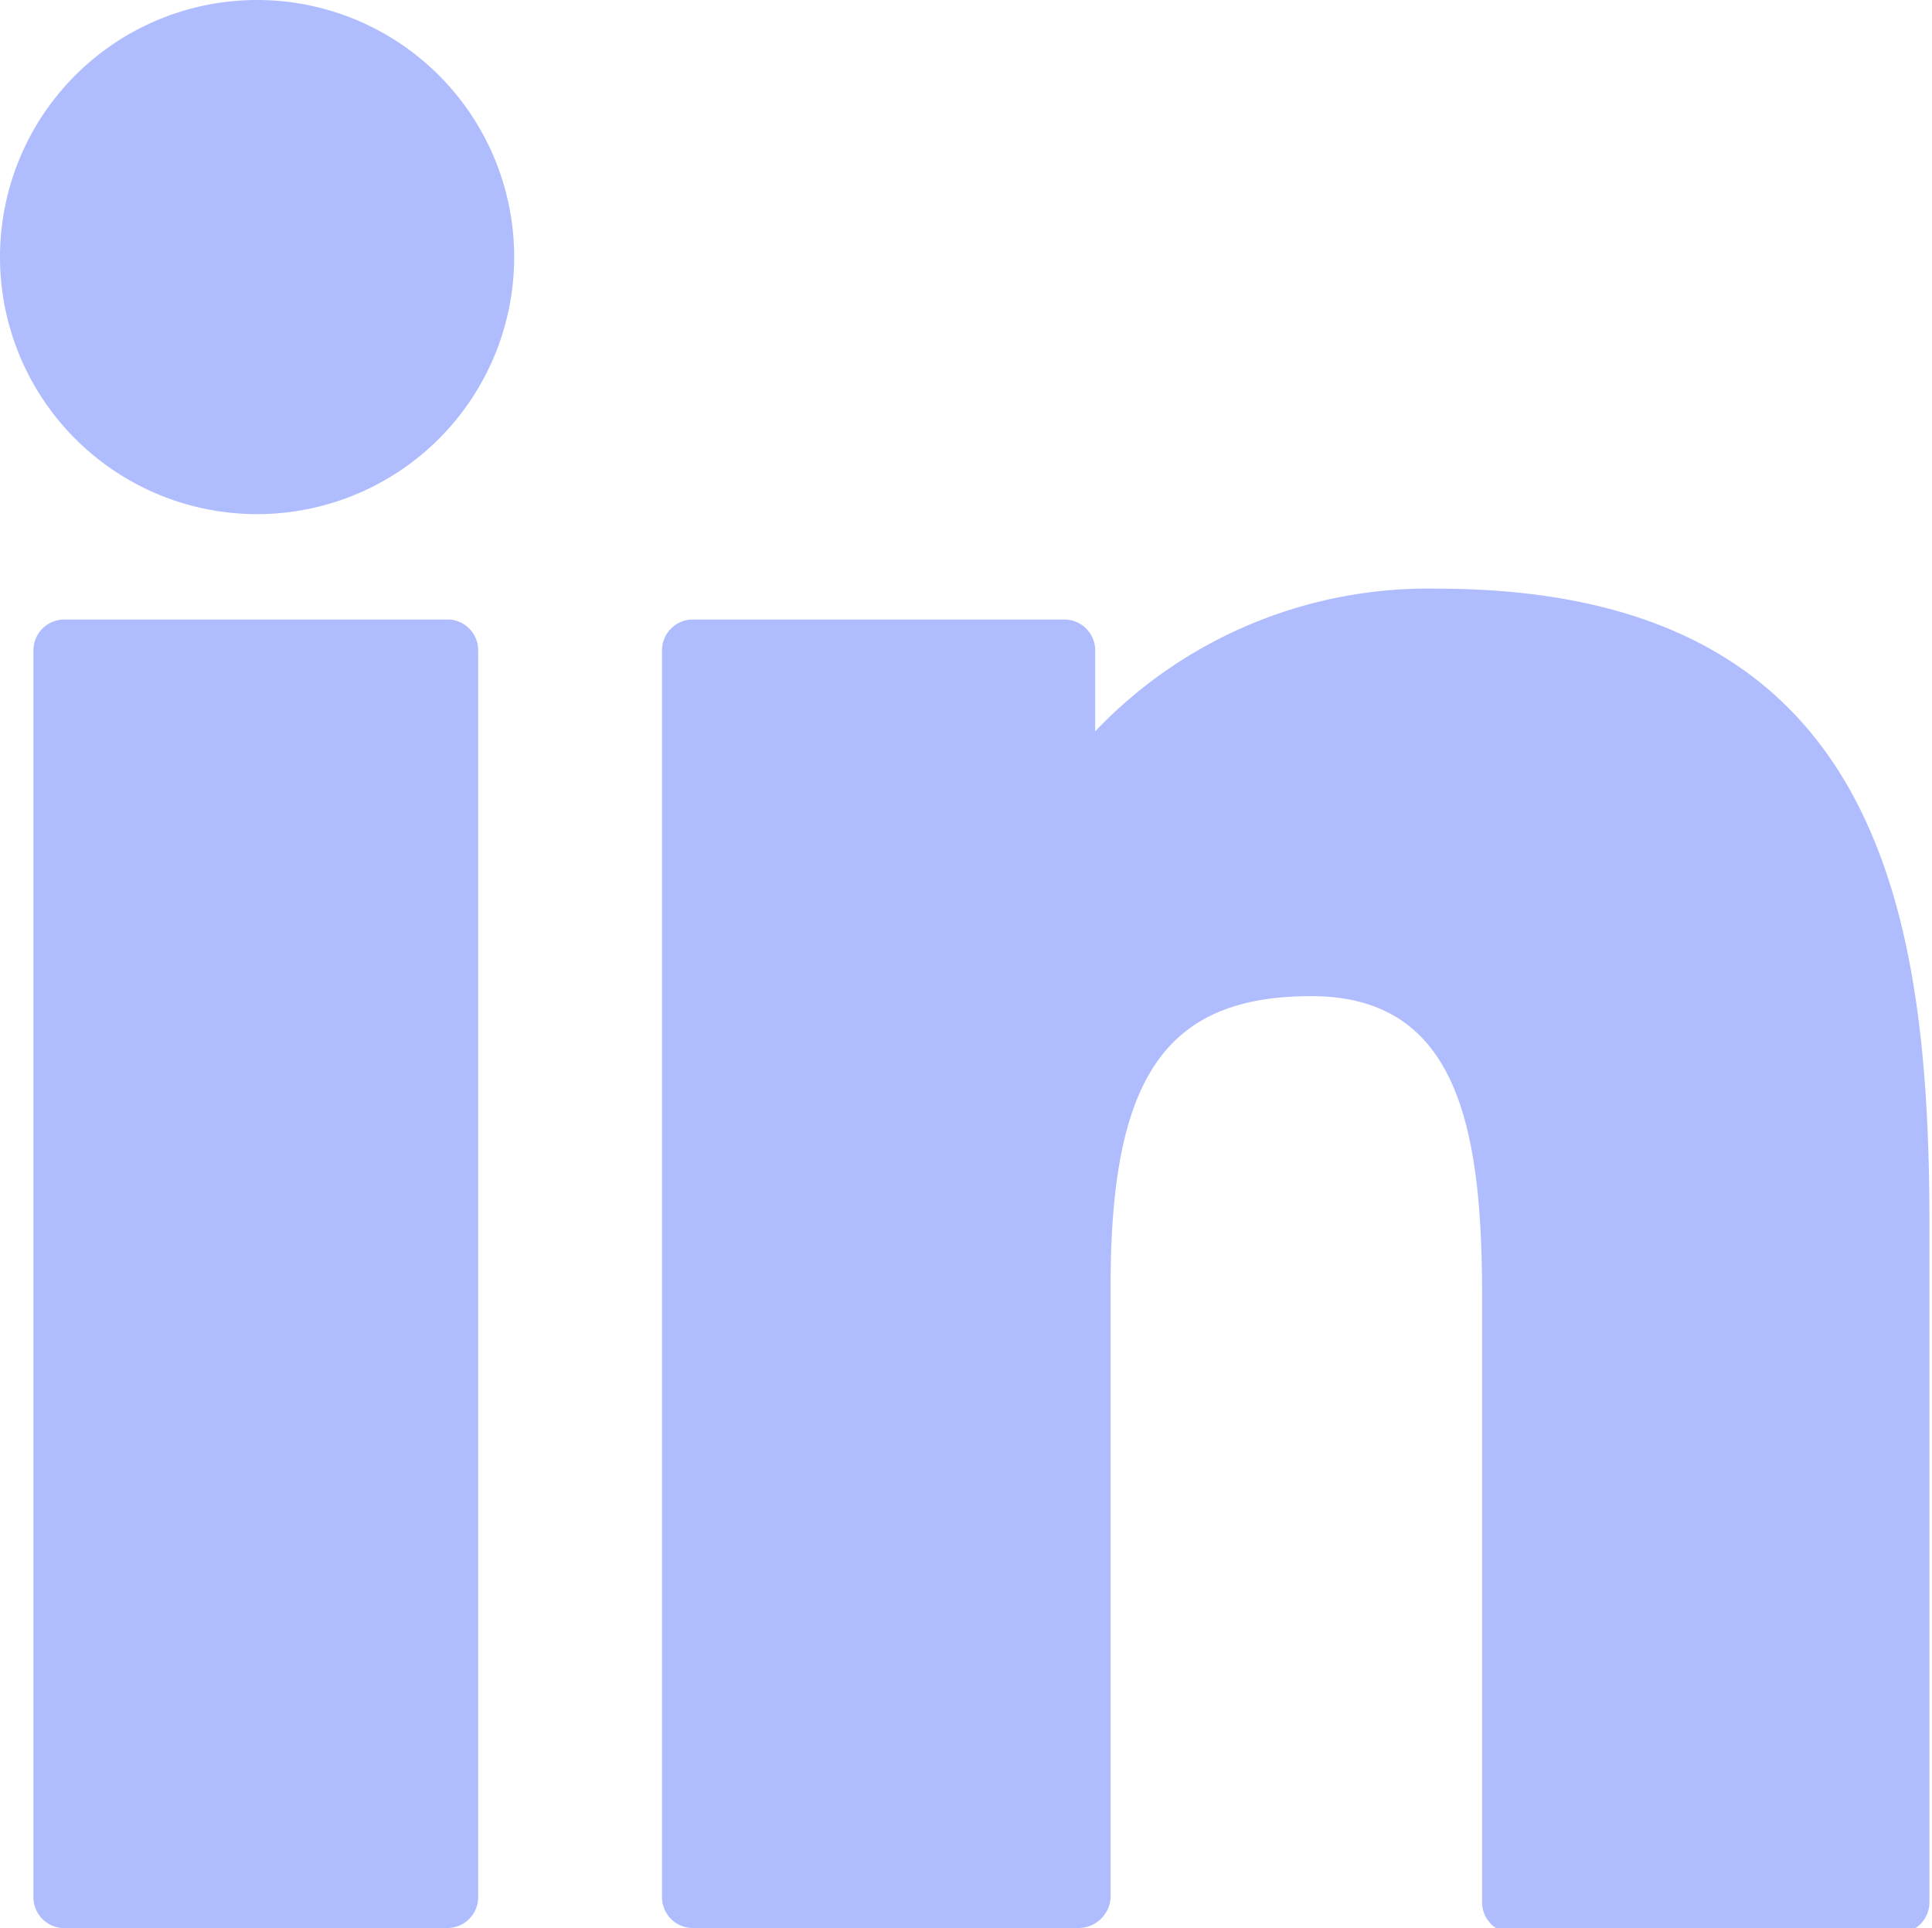 <svg xmlns="http://www.w3.org/2000/svg" viewBox="0 0 15.03 15"><defs><style>.cls-1{fill:#afbdff;}</style></defs><title>icon-linkedin</title><g id="Layer_2" data-name="Layer 2"><g id="Layer_1-2" data-name="Layer 1"><path class="cls-1" d="M3.5,4.82h-3a.24.24,0,0,0-.24.24v9.7A.24.24,0,0,0,.48,15h3a.24.24,0,0,0,.24-.24V5.06A.24.24,0,0,0,3.5,4.82Z"/><path class="cls-1" d="M2,0A2,2,0,1,0,4,2,2,2,0,0,0,2,0Z"/><path class="cls-1" d="M11.18,4.58A3.57,3.57,0,0,0,8.52,5.69V5.06a.24.24,0,0,0-.24-.24H5.39a.24.24,0,0,0-.24.24v9.7a.24.24,0,0,0,.24.24h3a.25.25,0,0,0,.25-.24V10c0-1.62.43-2.25,1.56-2.25s1.33,1,1.33,2.33v4.72a.24.24,0,0,0,.24.24h3a.24.24,0,0,0,.24-.24V9.44C15,7,14.57,4.58,11.18,4.58Z"/></g></g></svg>